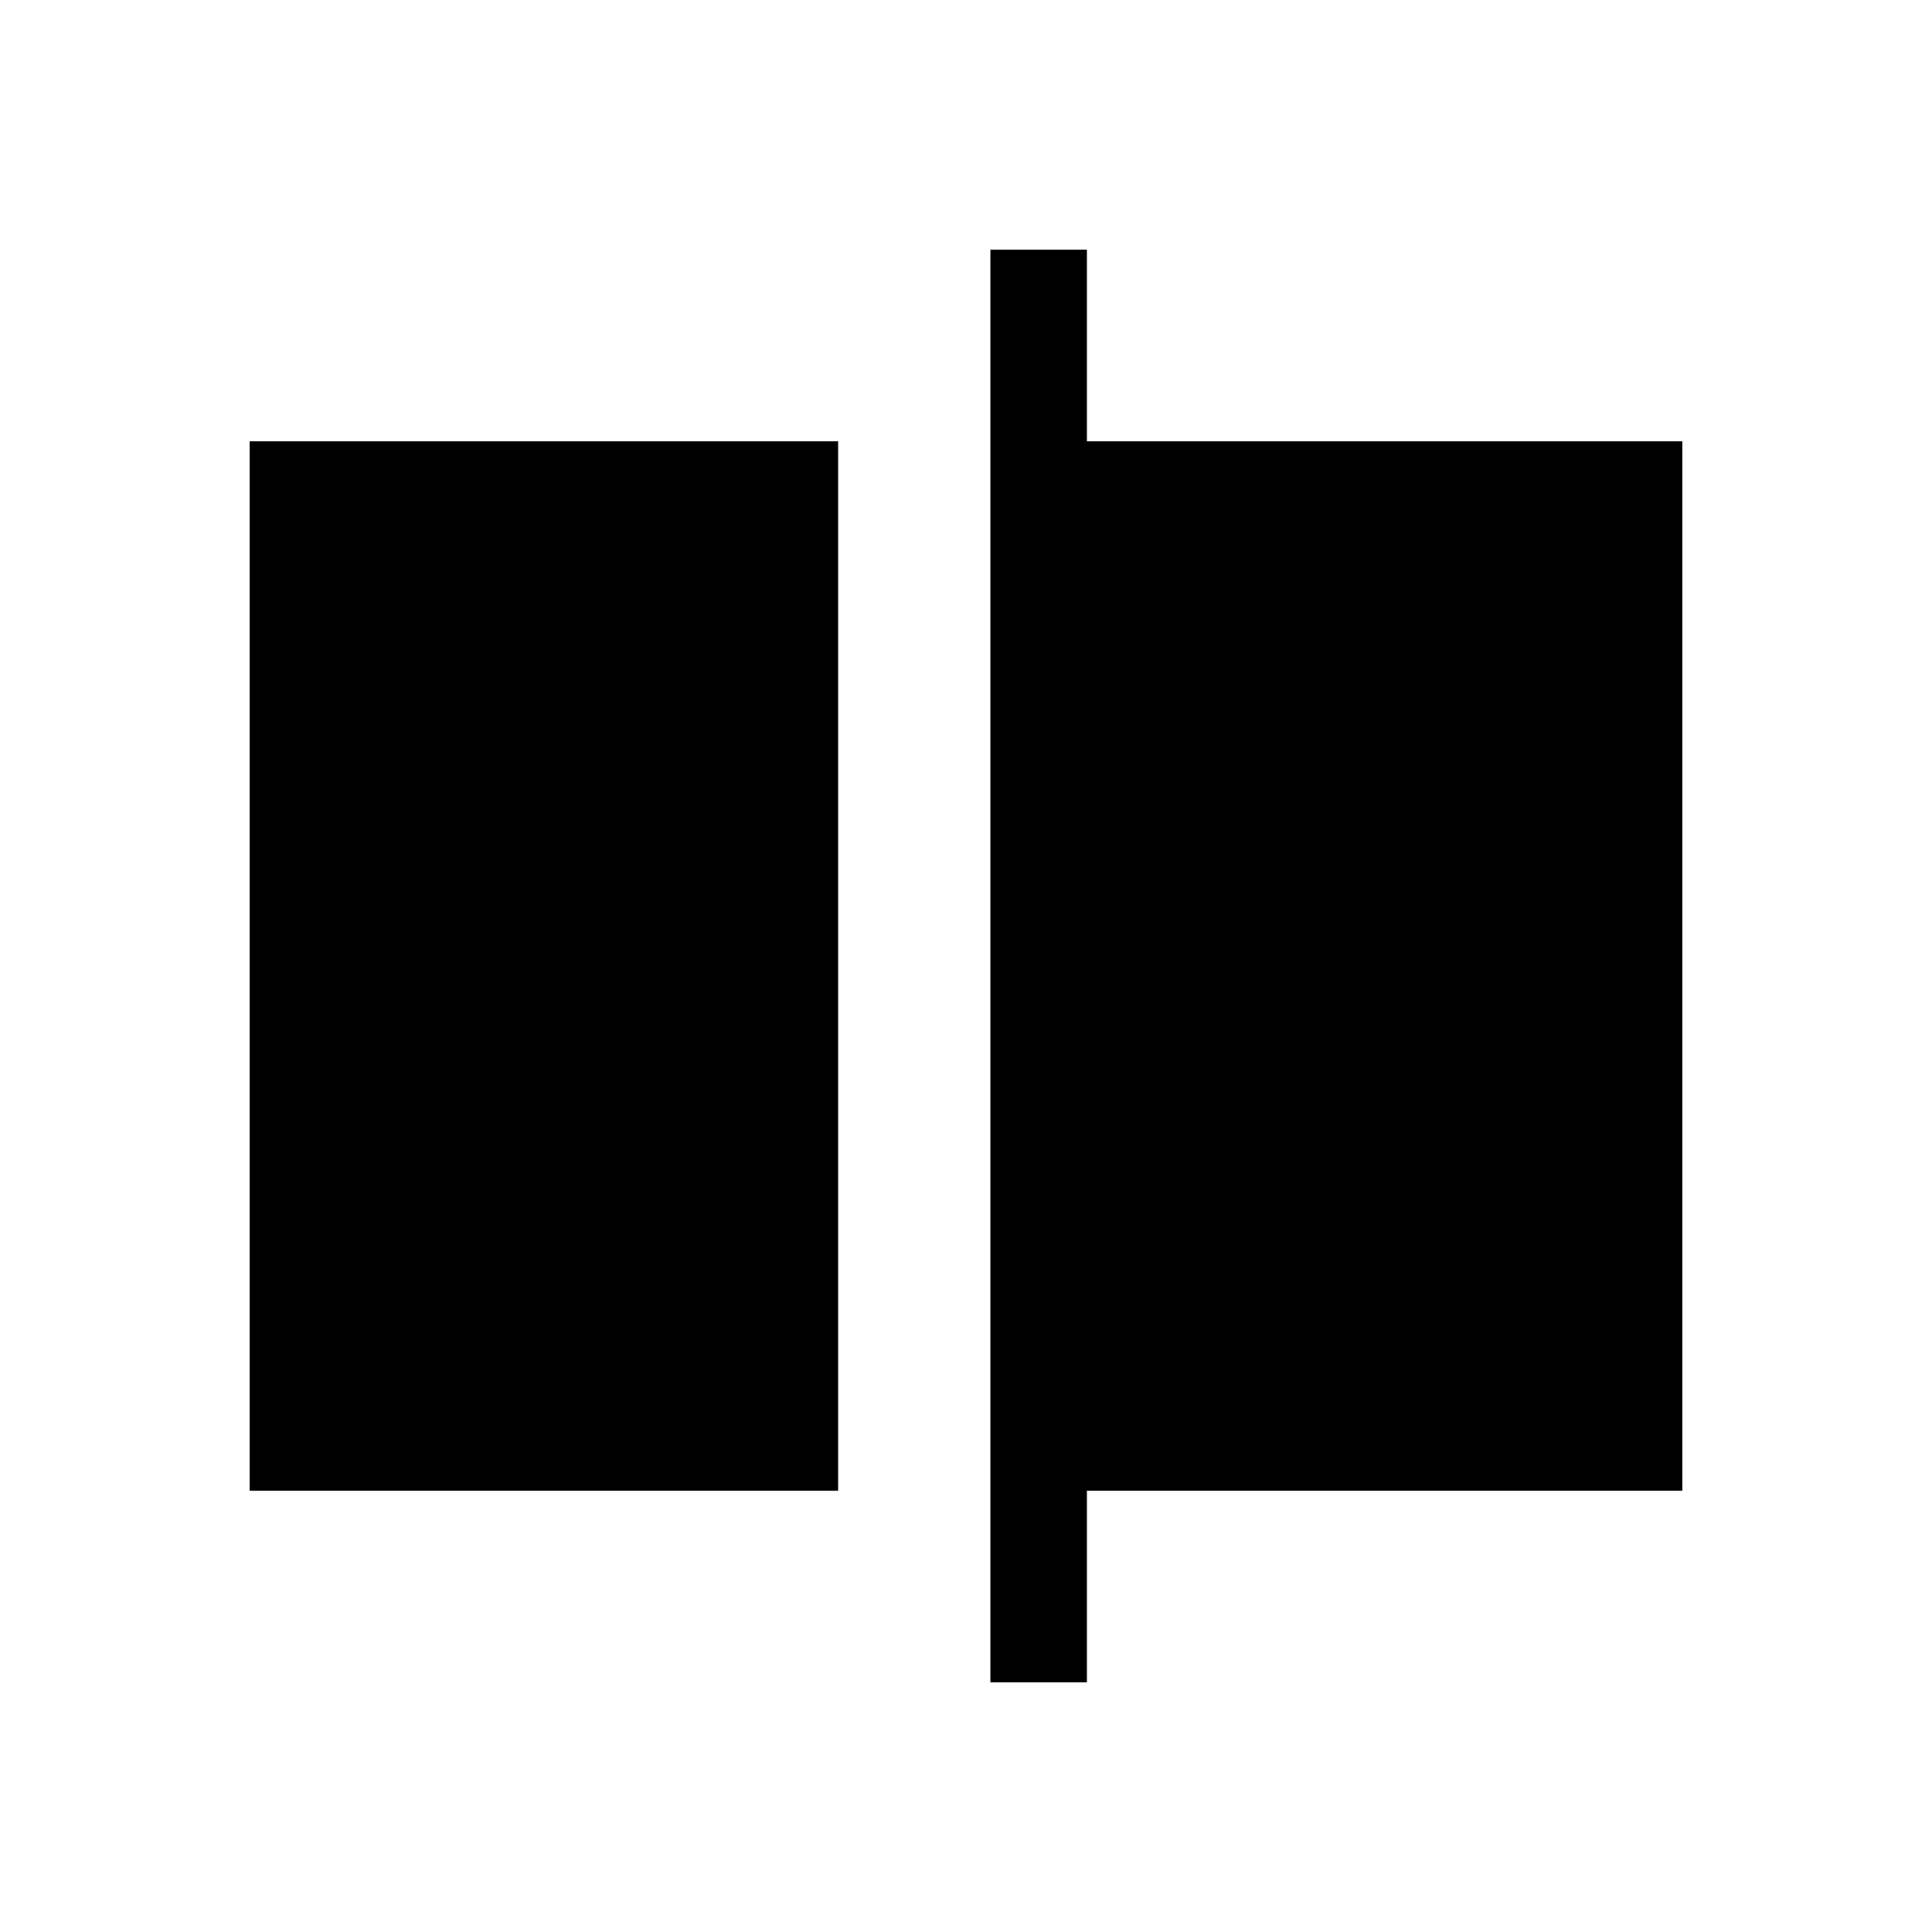 <svg xmlns="http://www.w3.org/2000/svg" height="20" viewBox="0 -960 960 960" width="20"><path d="M124.08-219.27v-521.46h292.38v521.46H124.08Zm368.04 95.19v-711.84h47.96v95.19h295.84v521.46H540.08v95.19h-47.96Z"/></svg>